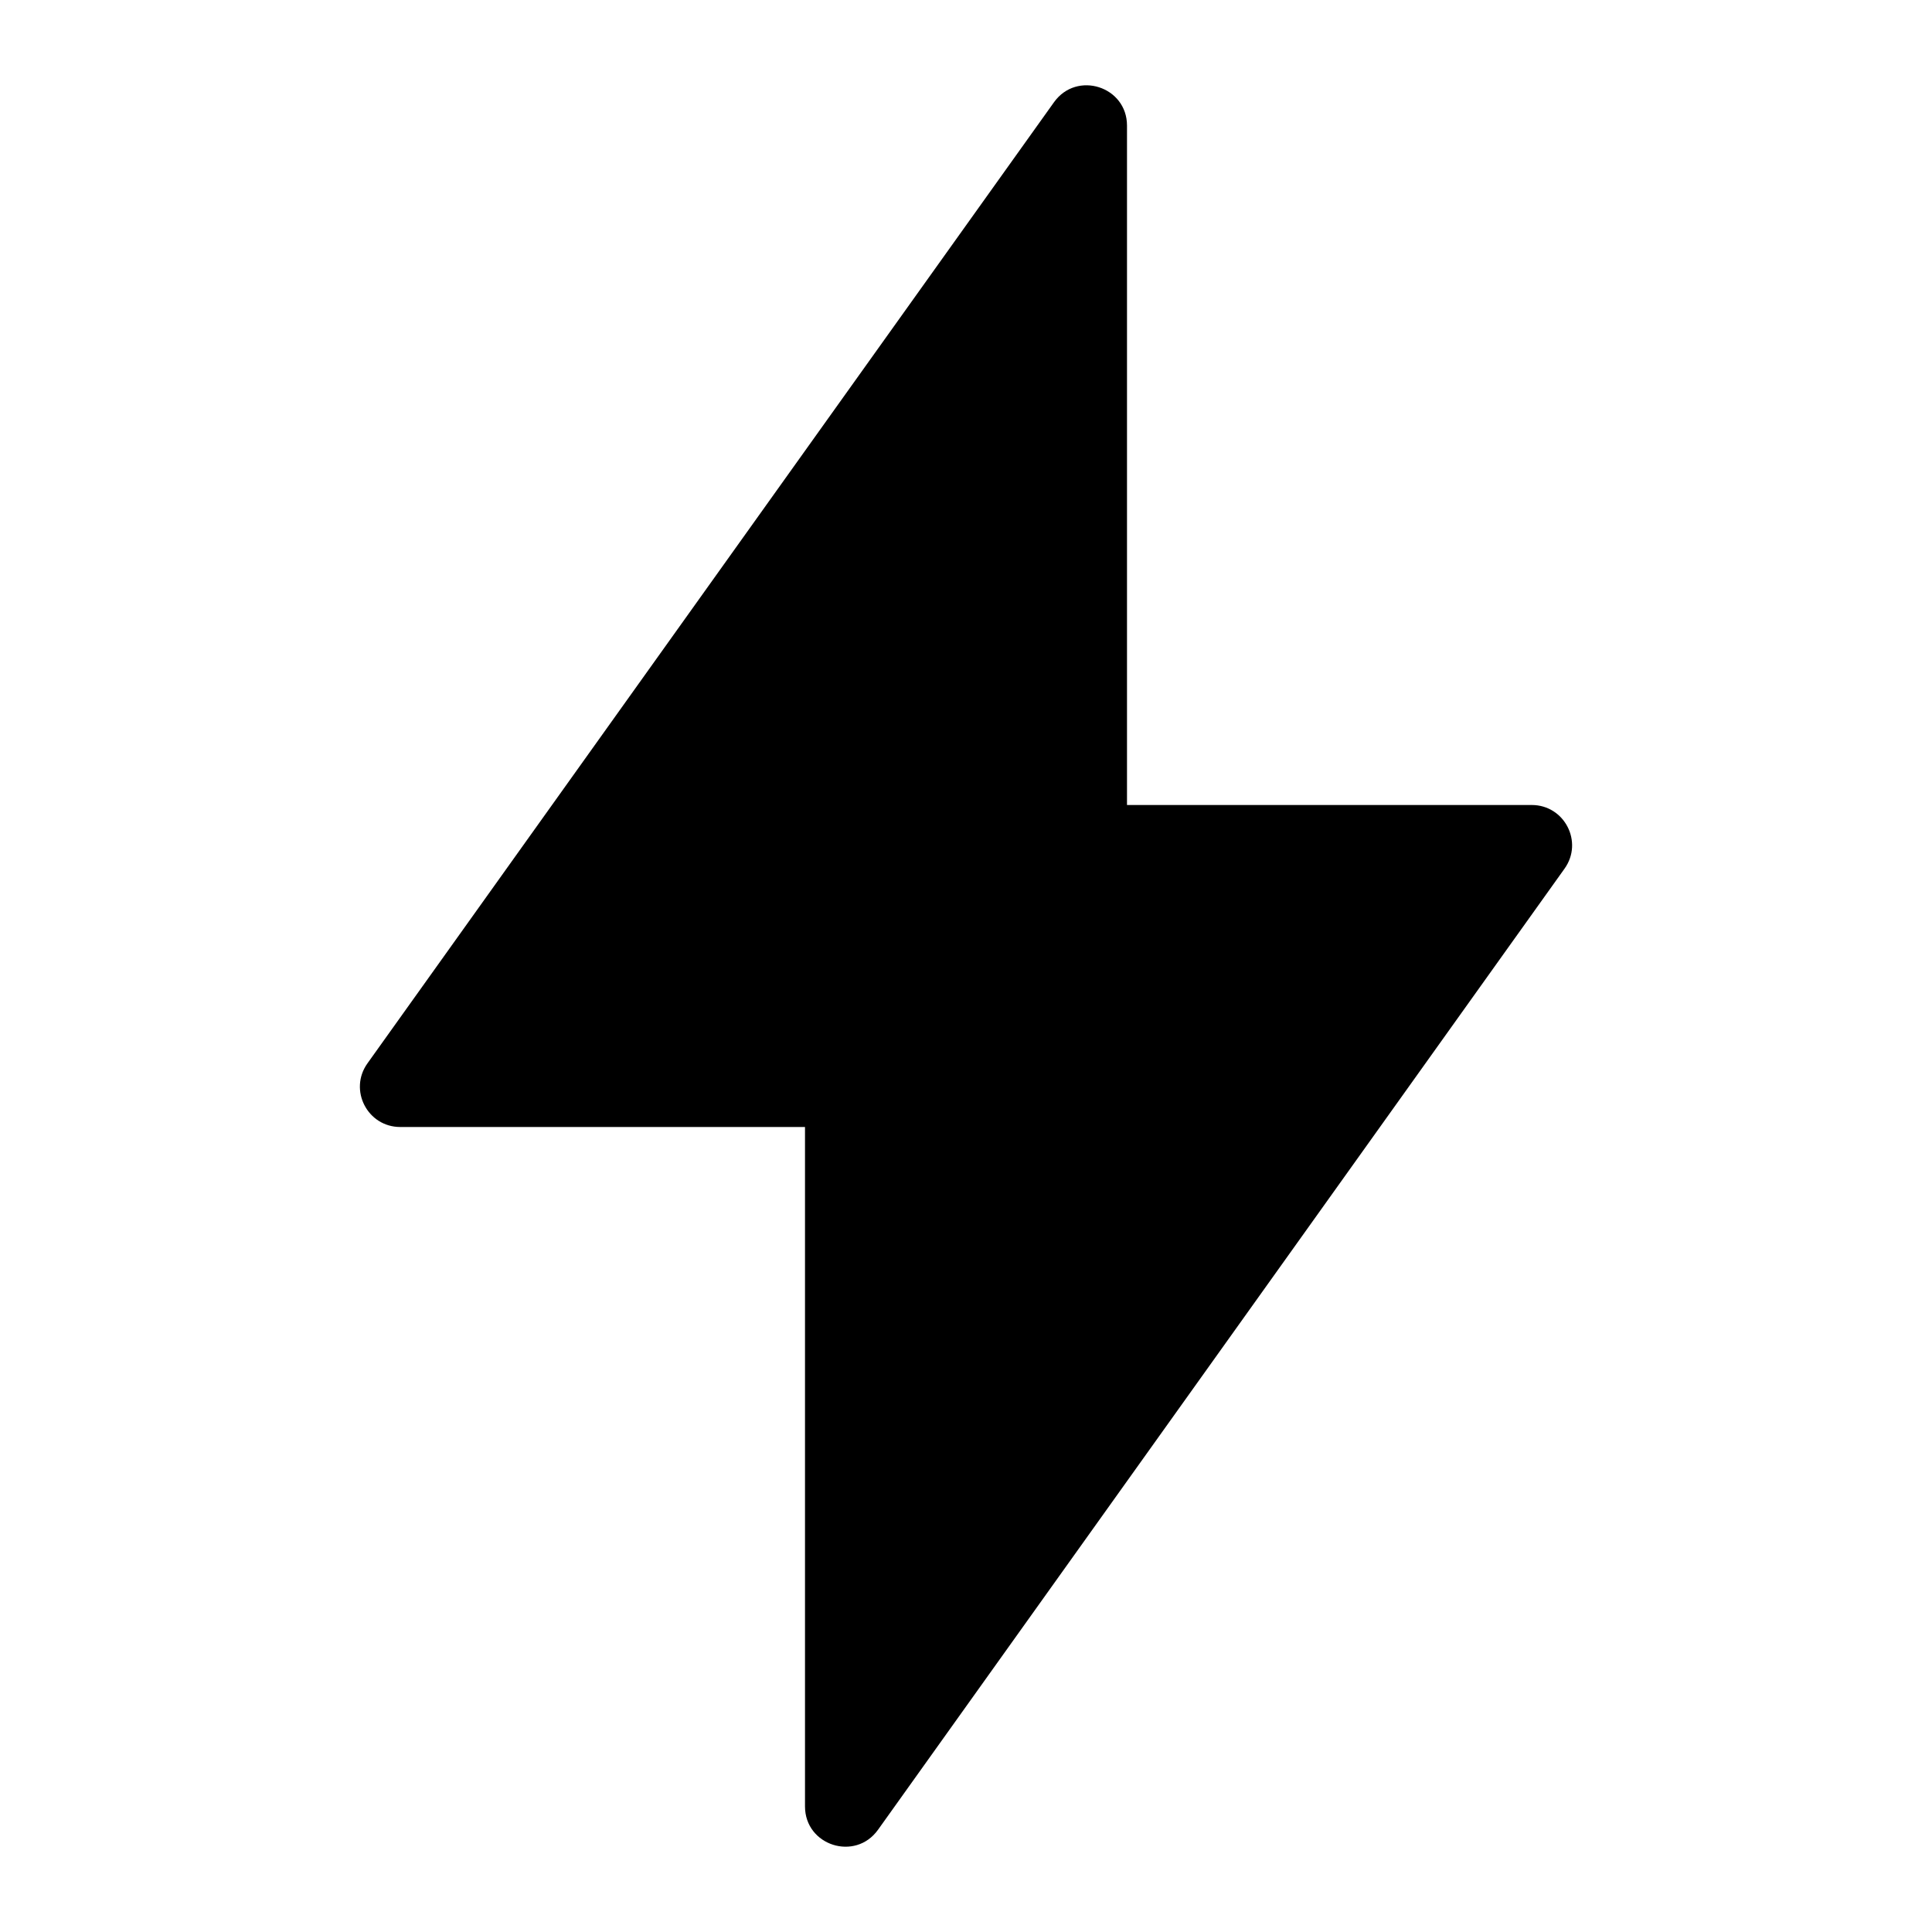 <svg width="24" height="24" viewBox="0 0 24 24" fill="none" xmlns="http://www.w3.org/2000/svg">
<path d="M13.093 1.27C13.376 0.874 14 1.074 14 1.56V10H19.028C19.435 10 19.672 10.46 19.435 10.791L10.907 22.73C10.624 23.126 10 22.926 10 22.44V14H4.972C4.565 14 4.328 13.54 4.565 13.209L13.093 1.27Z" fill="currentColor"/>
</svg>
